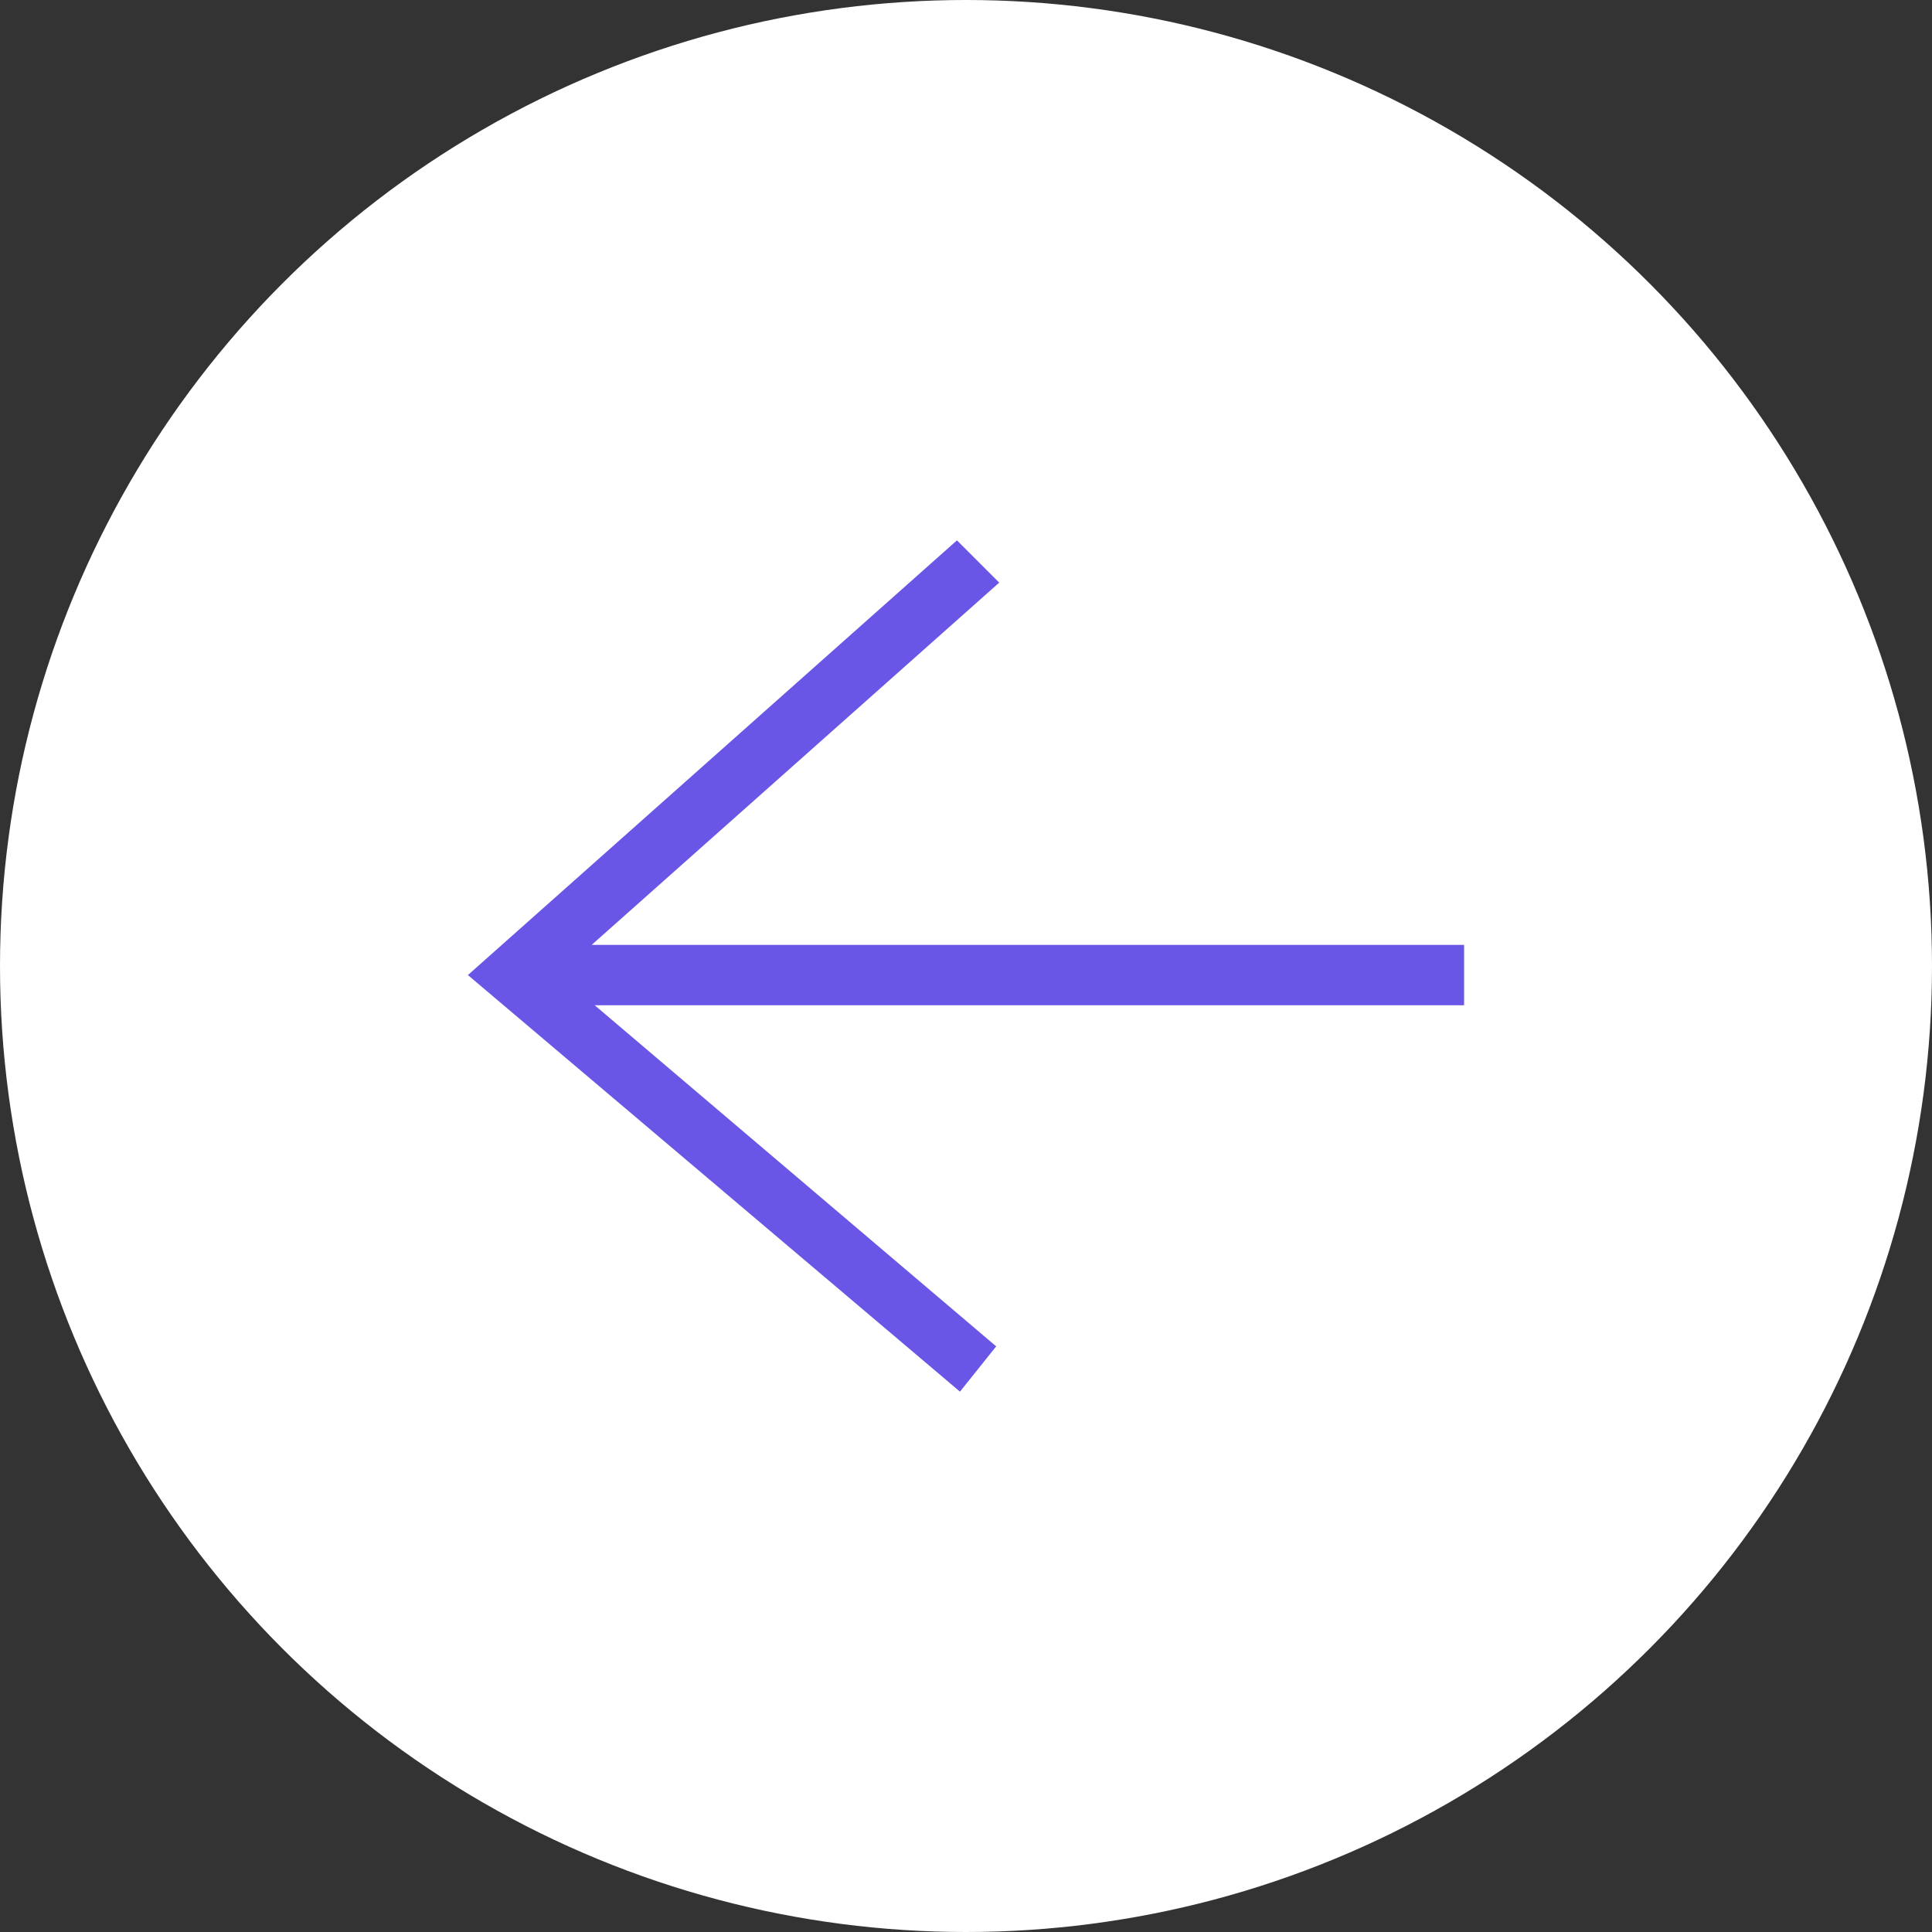 <?xml version="1.0" encoding="utf-8"?>
<!-- Generator: Adobe Illustrator 24.2.1, SVG Export Plug-In . SVG Version: 6.00 Build 0)  -->
<svg version="1.1" id="Capa_1" xmlns="http://www.w3.org/2000/svg" xmlns:xlink="http://www.w3.org/1999/xlink" x="0px" y="0px"
	 viewBox="0 0 64 64" style="enable-background:new 0 0 64 64;" xml:space="preserve">
<rect x="0" y="0" width="64" height="64" fill="#333333" stroke="none"/>
<style type="text/css">
	.st0{fill:none;}
	.st1{fill:#FFFFFF;}
	.st2{fill:#6956E7;}
</style>
<rect class="st0" width="64" height="64"/>
<circle class="st1" cx="32" cy="32" r="32"/>
<polygon class="st2" points="48.5,31.3 19.6,31.3 33.1,19.3 31.7,17.9 15.5,32.3 31.8,46.1 33,44.6 19.7,33.3 48.5,33.3 "/>
</svg>
